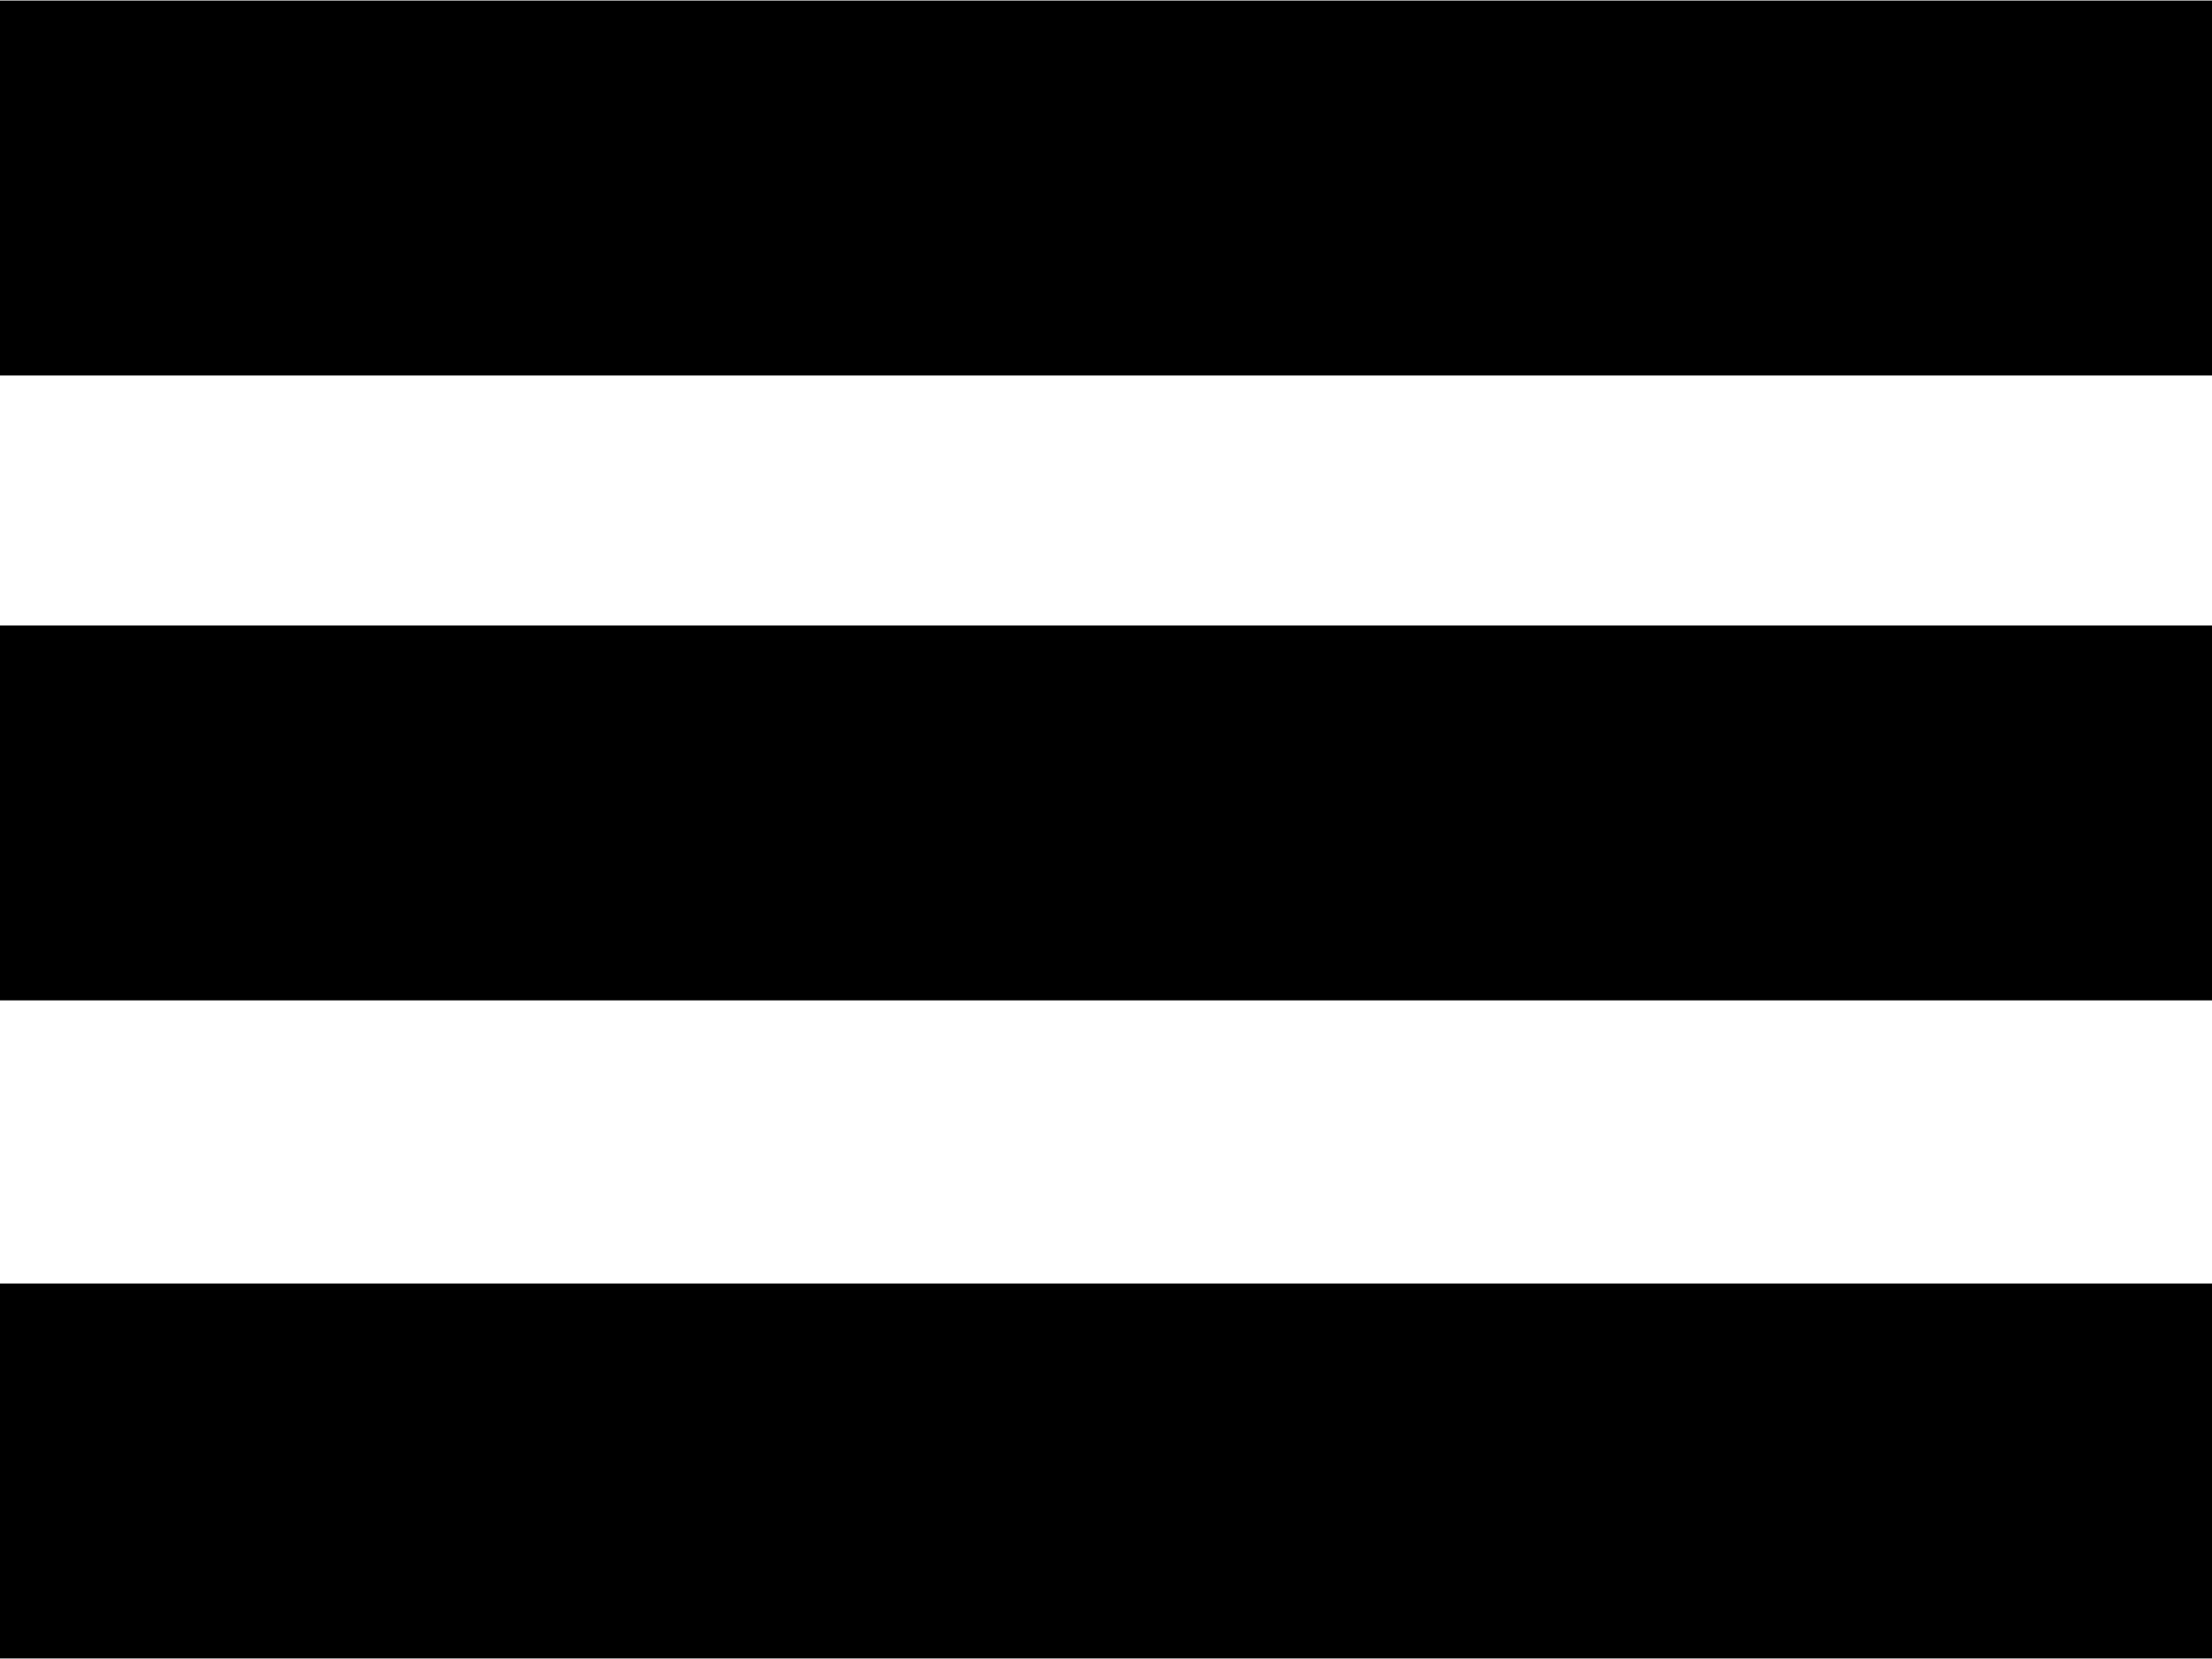 <?xml version="1.0" encoding="utf-8"?>
<!-- Generator: Adobe Illustrator 20.1.0, SVG Export Plug-In . SVG Version: 6.00 Build 0)  -->
<svg version="1.1" id="Layer_1" xmlns="http://www.w3.org/2000/svg" xmlns:xlink="http://www.w3.org/1999/xlink" x="0px" y="0px"
	 viewBox="0 0 40 30" style="enable-background:new 0 0 40 30;" xml:space="preserve">
<style type="text/css">
	.st0{clip-path:url(#SVGID_2_);fill:none;stroke:#000000;stroke-width:6.78;}
</style>
<g>
	<defs>
		<rect id="SVGID_1_" width="40" height="30"/>
	</defs>
	<clipPath id="SVGID_2_">
		<use xlink:href="#SVGID_1_"  style="overflow:visible;"/>
	</clipPath>
	<line class="st0" x1="0" y1="3.4" x2="40" y2="3.4"/>
	<line class="st0" x1="0" y1="14.7" x2="40" y2="14.7"/>
	<line class="st0" x1="0" y1="26.6" x2="40" y2="26.6"/>
</g>
</svg>
